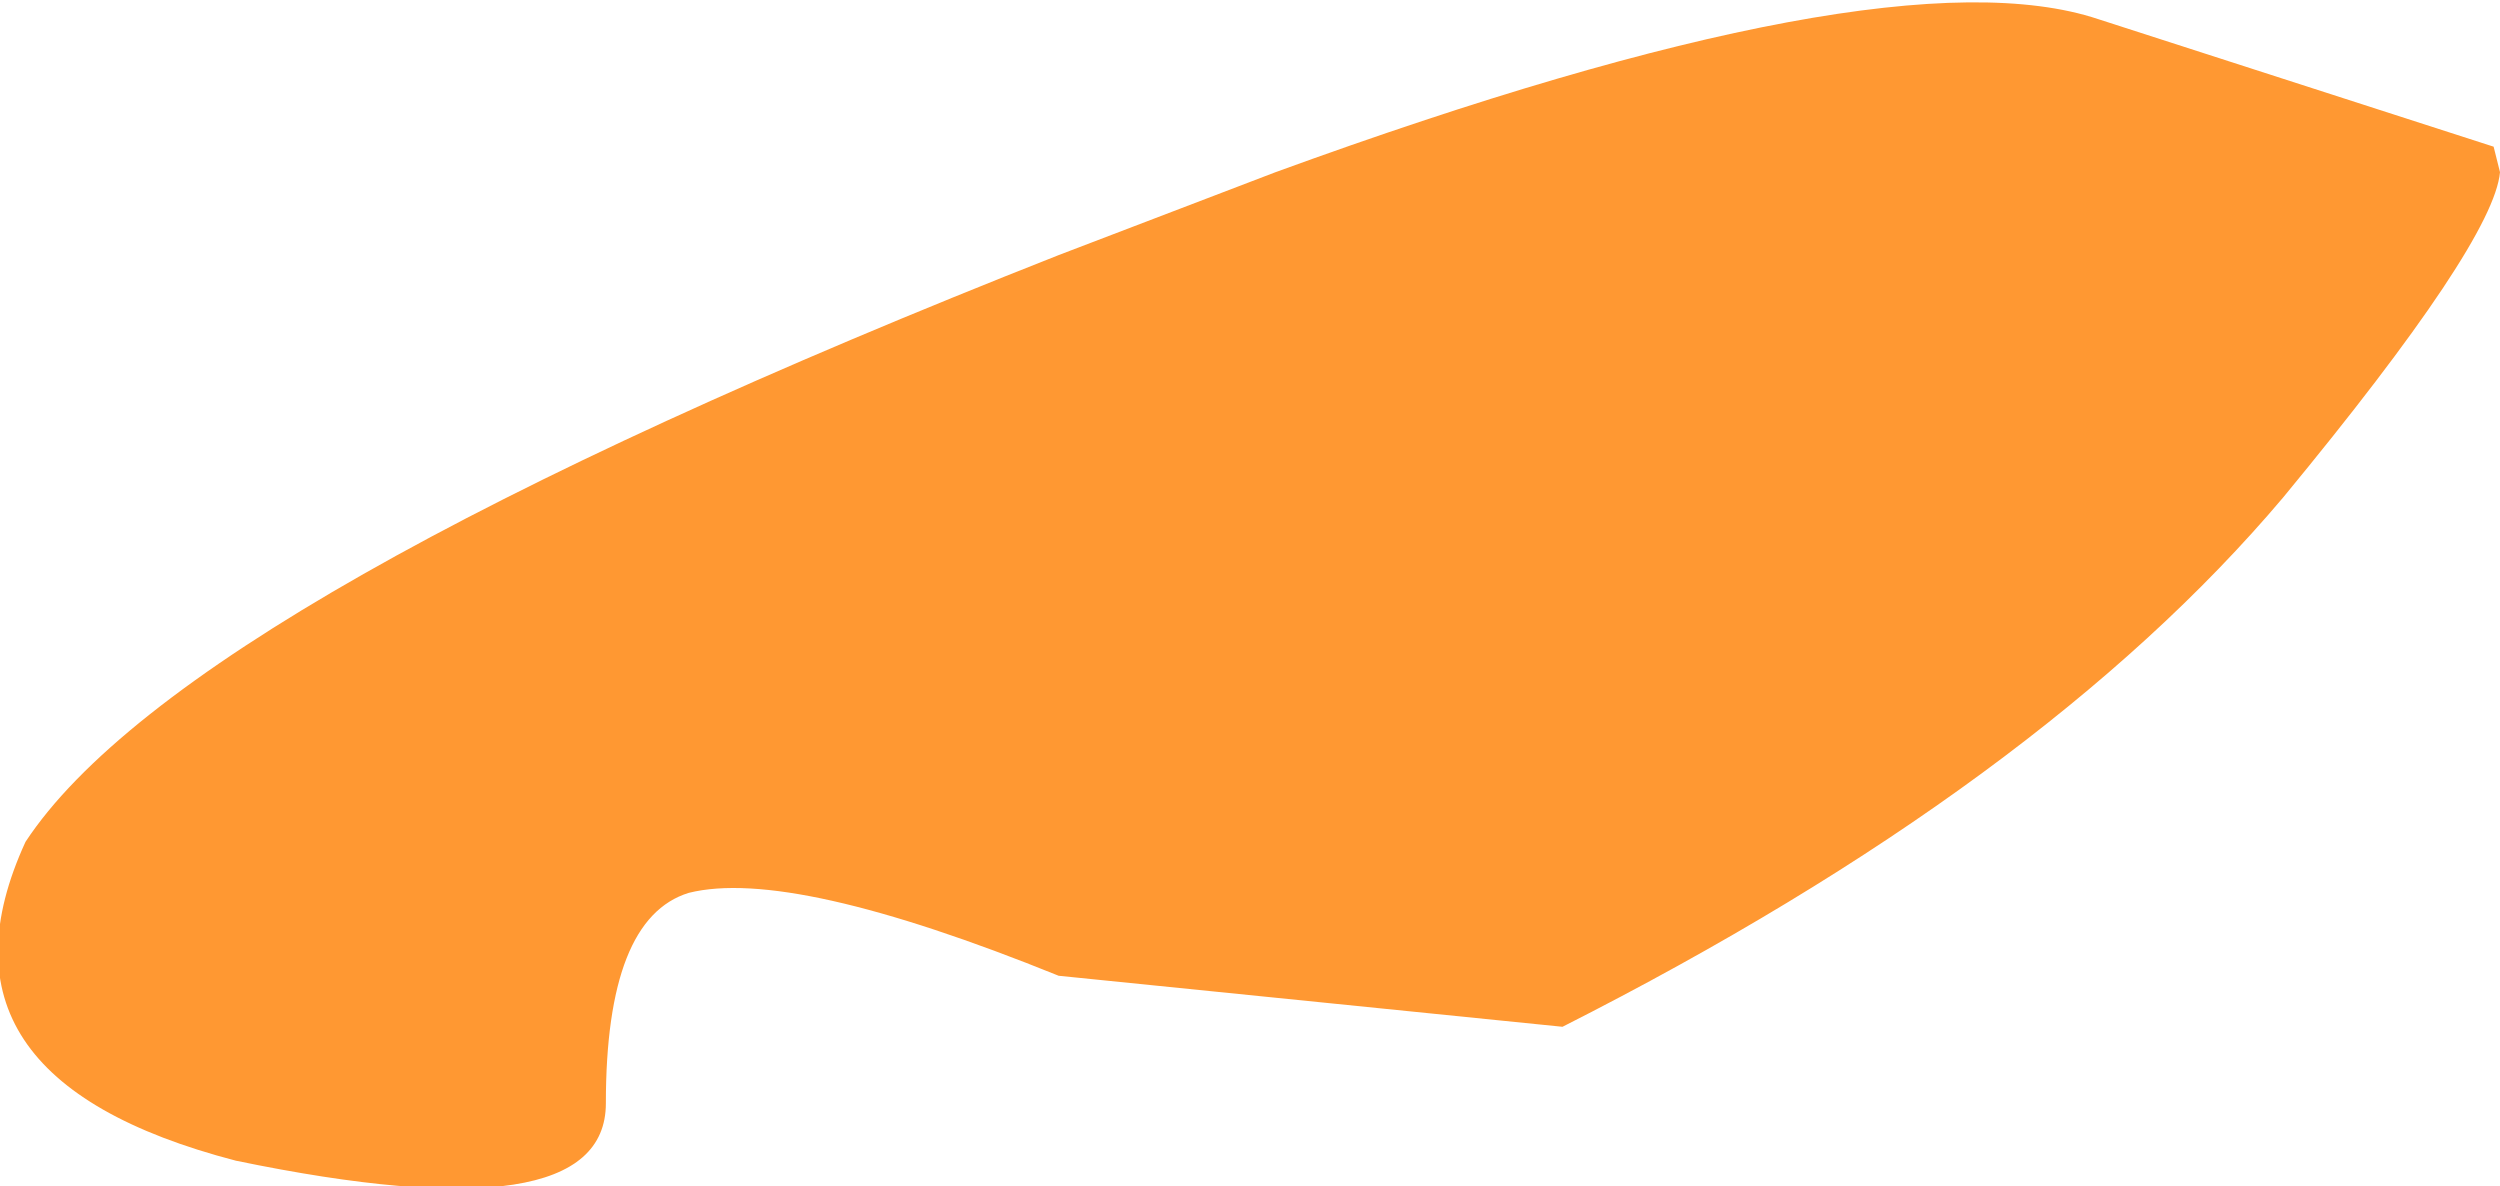 <?xml version="1.0" encoding="UTF-8" standalone="no"?>
<svg xmlns:ffdec="https://www.free-decompiler.com/flash" xmlns:xlink="http://www.w3.org/1999/xlink" ffdec:objectType="shape" height="9.3px" width="19.6px" xmlns="http://www.w3.org/2000/svg">
  <g transform="matrix(1.0, 0.0, 0.0, 1.0, 9.8, 4.65)">
    <path d="M0.2 -3.3 Q5.0 -5.05 6.65 -4.5 L9.75 -3.5 9.8 -3.3 Q9.75 -2.75 8.1 -0.75 6.2 1.5 2.45 3.4 L-1.5 3.0 Q-3.6 2.15 -4.4 2.35 -5.05 2.55 -5.05 4.0 -5.05 5.05 -7.95 4.45 -10.45 3.8 -9.6 1.95 -8.35 0.05 -1.5 -2.65 L0.2 -3.3" fill="#ff9832" fill-rule="evenodd" stroke="none"/>
  </g>
</svg>
